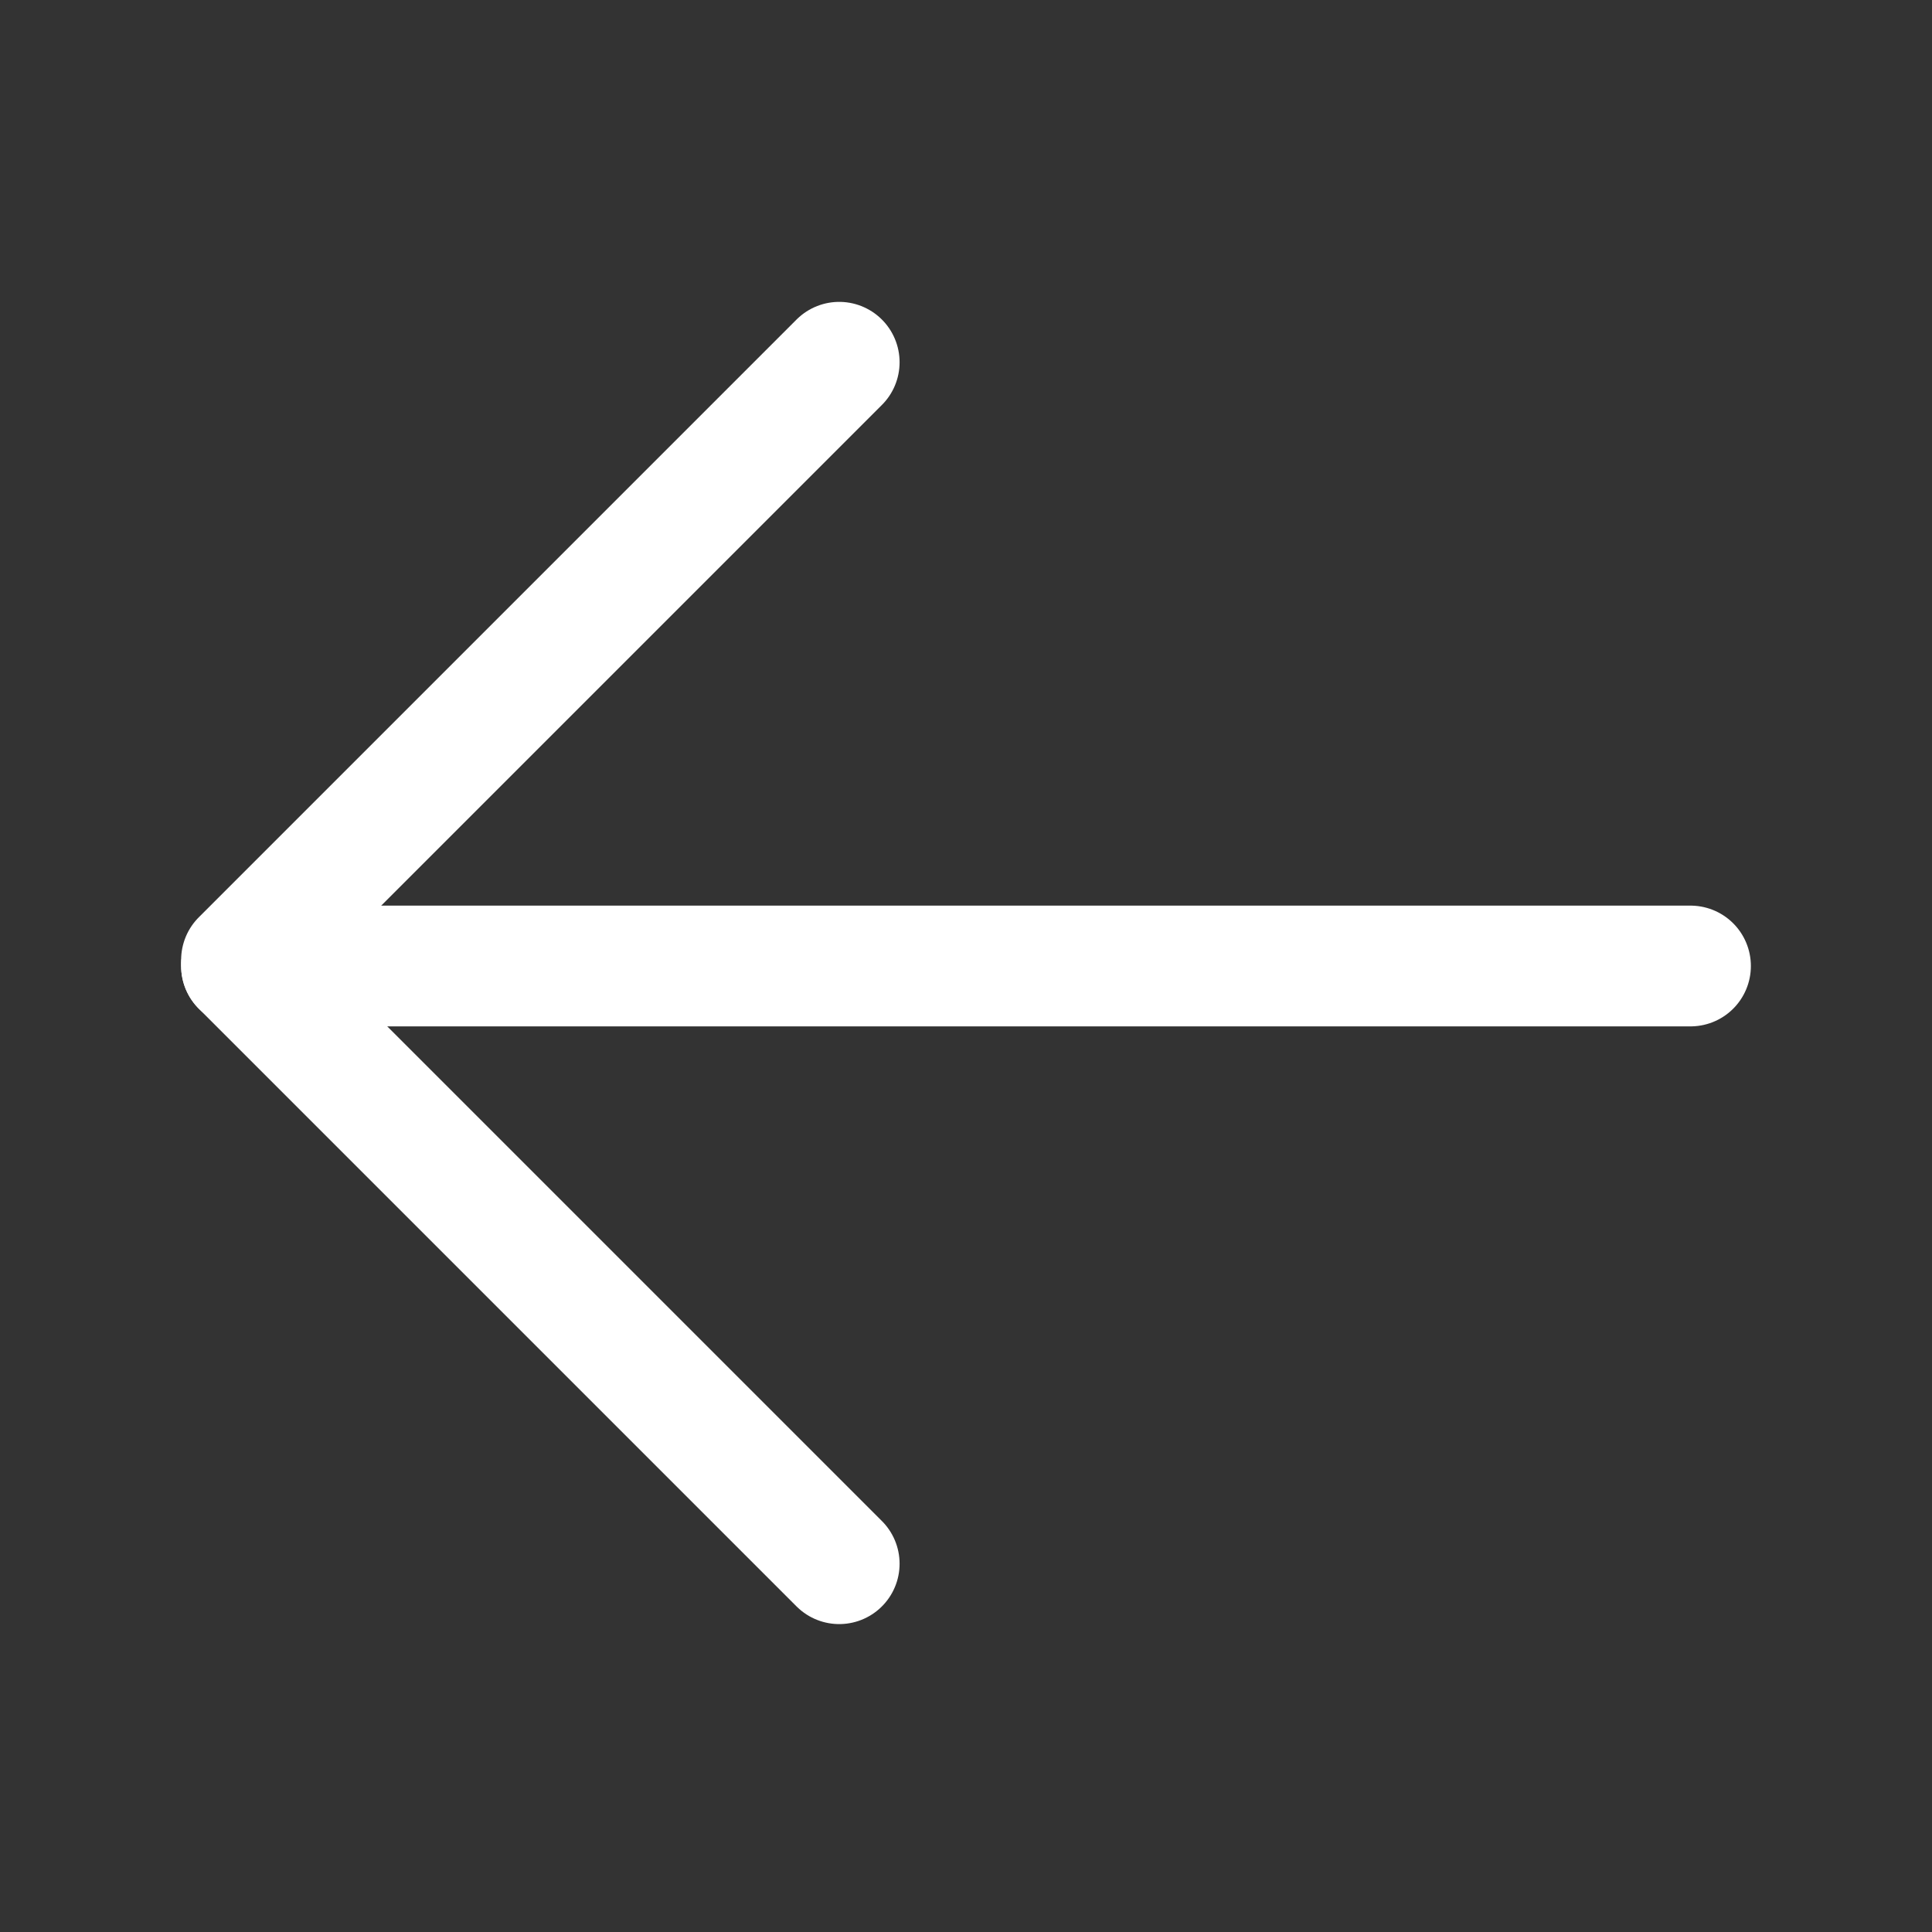 <svg width="24" height="24" viewBox="0 0 24 24" fill="none" xmlns="http://www.w3.org/2000/svg">
<rect x="0" y="0" width="24" height="24" fill="#333333" stroke="none"/>
<path d="M10.425 4.5L3 11.925" stroke="white" stroke-width="1.5" stroke-linecap="round"/>
<path d="M3 12L10.425 19.425" stroke="white" stroke-width="1.5" stroke-linecap="round"/>
<path d="M21 12L3 12" stroke="white" stroke-width="1.5" stroke-linecap="round"/>
</svg>
